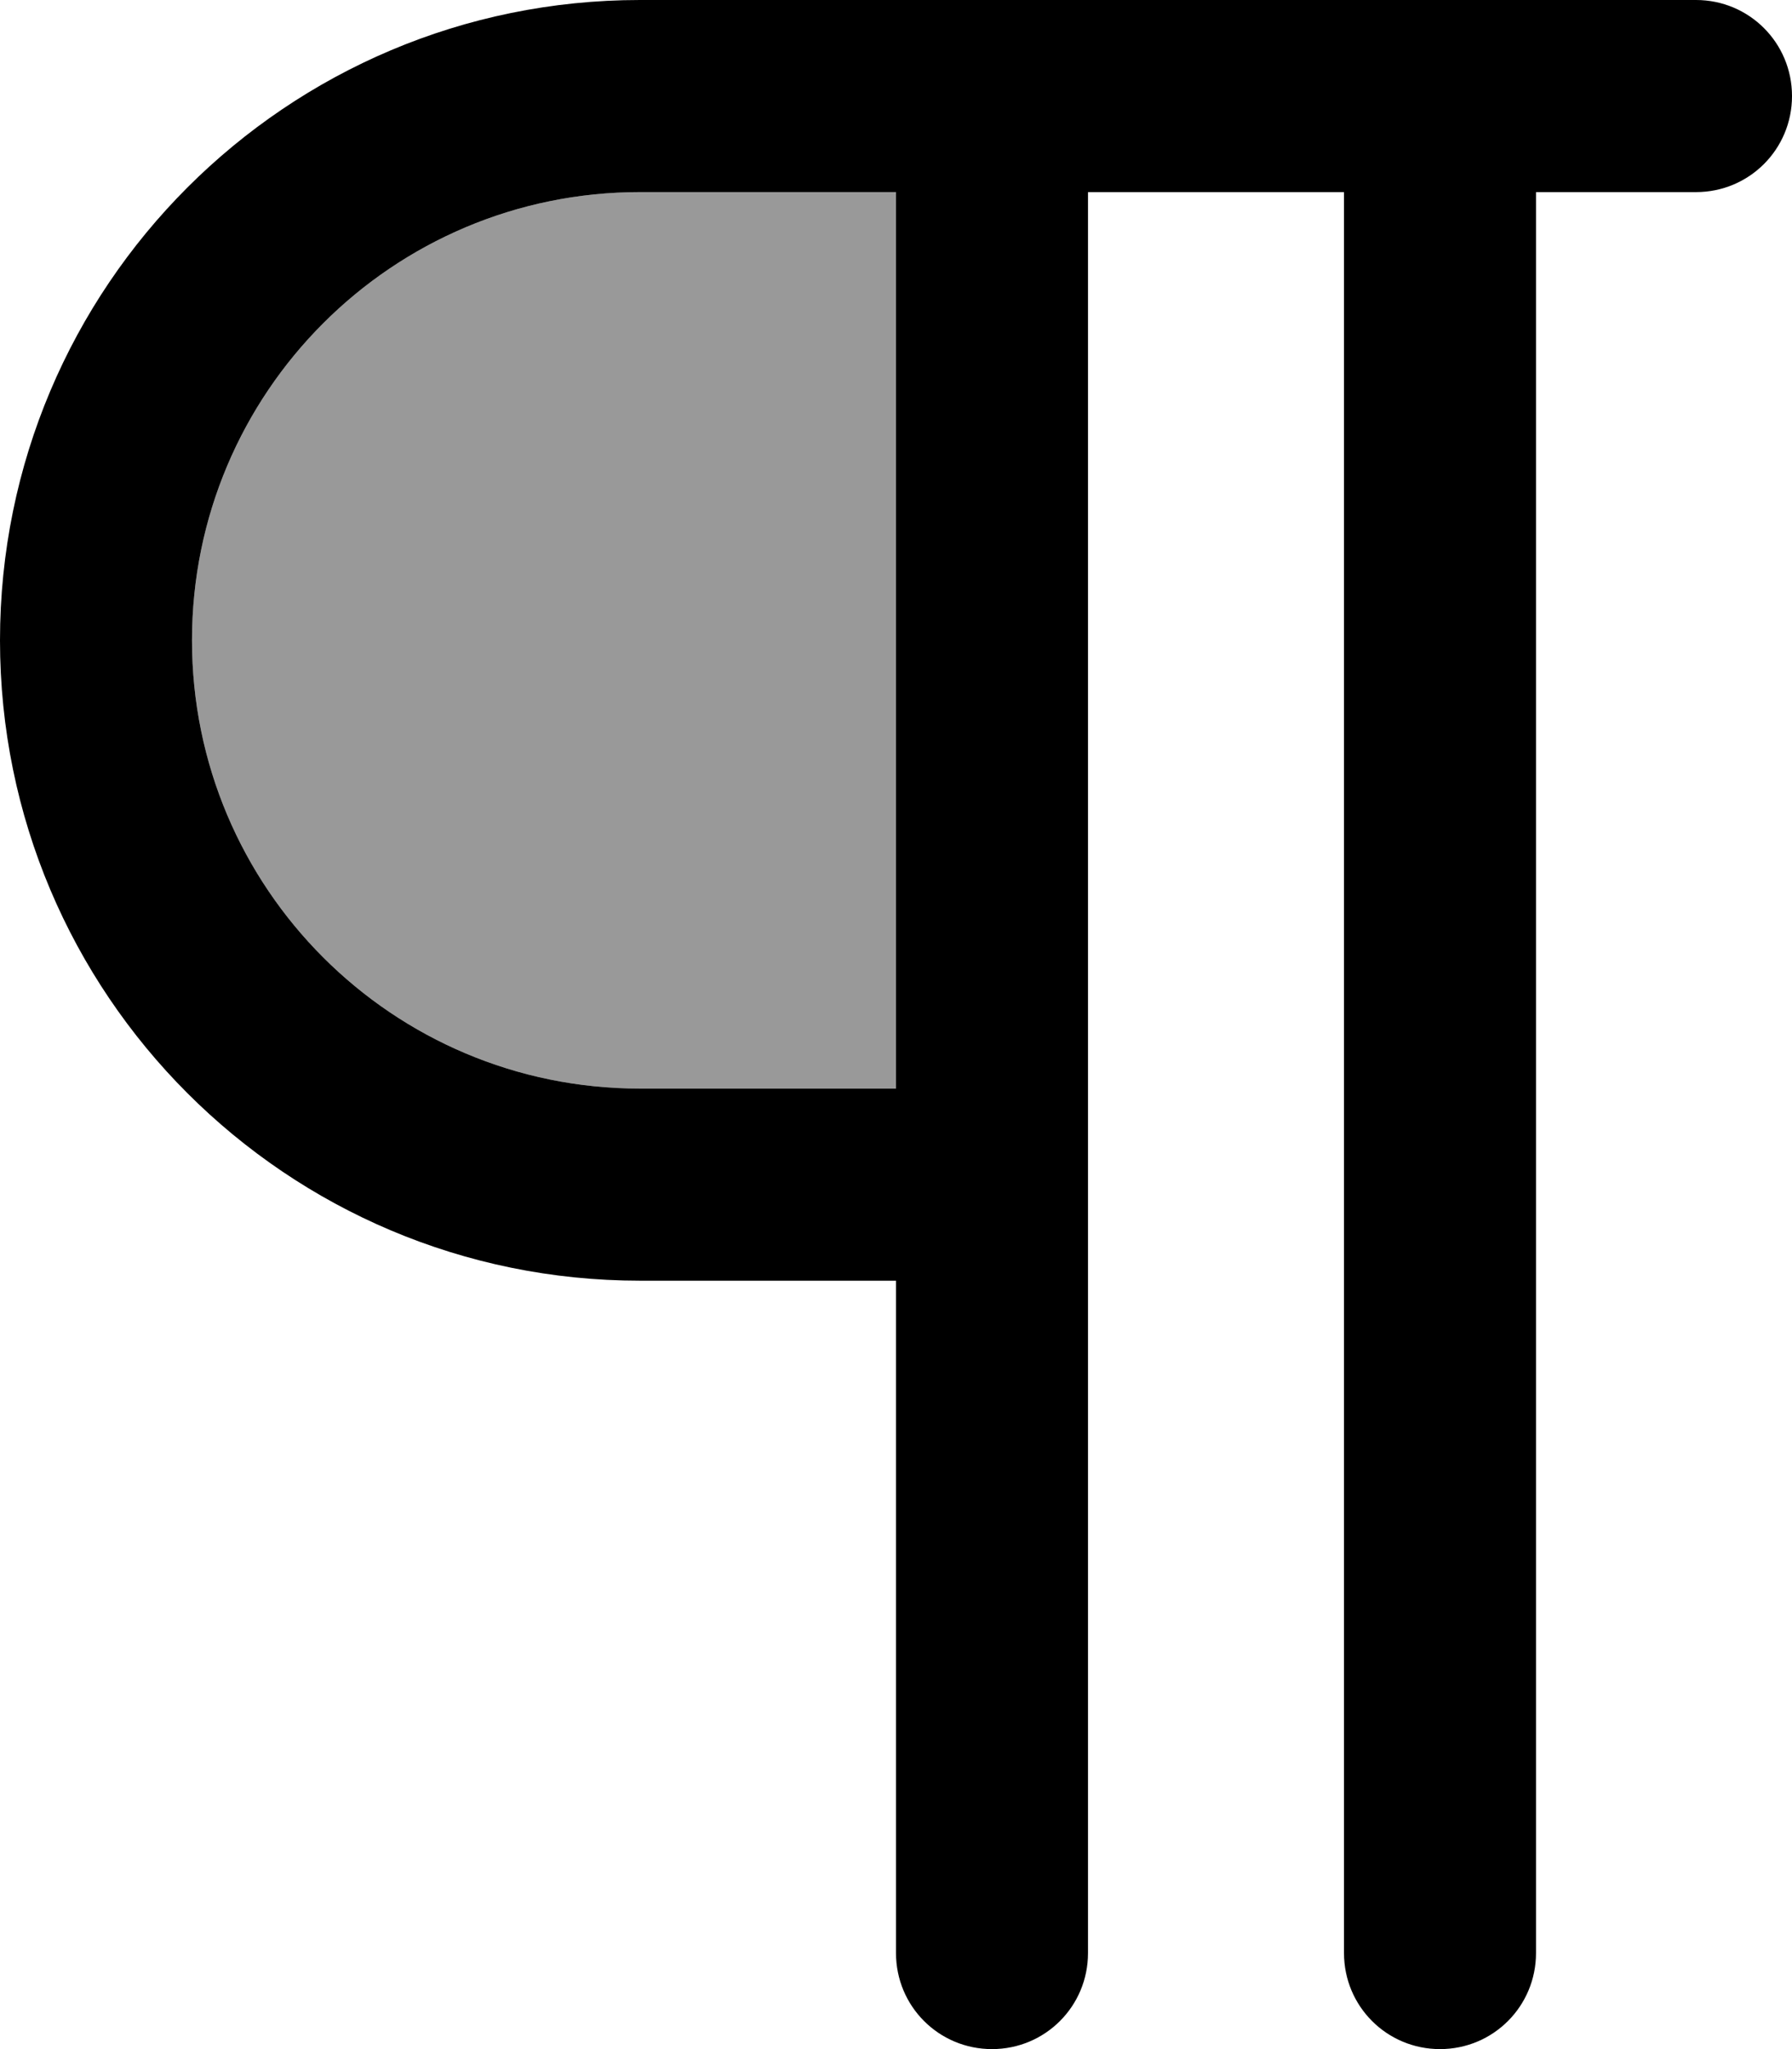 <svg xmlns="http://www.w3.org/2000/svg" viewBox="0 0 448 512"><!--! Font Awesome Pro 7.0.1 by @fontawesome - https://fontawesome.com License - https://fontawesome.com/license (Commercial License) Copyright 2025 Fonticons, Inc. --><path style="fill:currentColor;opacity:.4" d="M48 160c0 61.9 50.1 112 112 112l64 0 0-224-64 0C98.1 48 48 98.1 48 160z"/><path style="fill:currentColor;opacity:1" d="M160 0C71.6 0 0 71.6 0 160S71.6 320 160 320l64 0 0 168c0 13.3 10.7 24 24 24s24-10.7 24-24l0-440 64 0 0 440c0 13.3 10.7 24 24 24s24-10.7 24-24l0-440 40 0c13.3 0 24-10.7 24-24S437.3 0 424 0L160 0zm64 48l0 224-64 0C98.1 272 48 221.9 48 160S98.1 48 160 48l64 0z"/></svg>